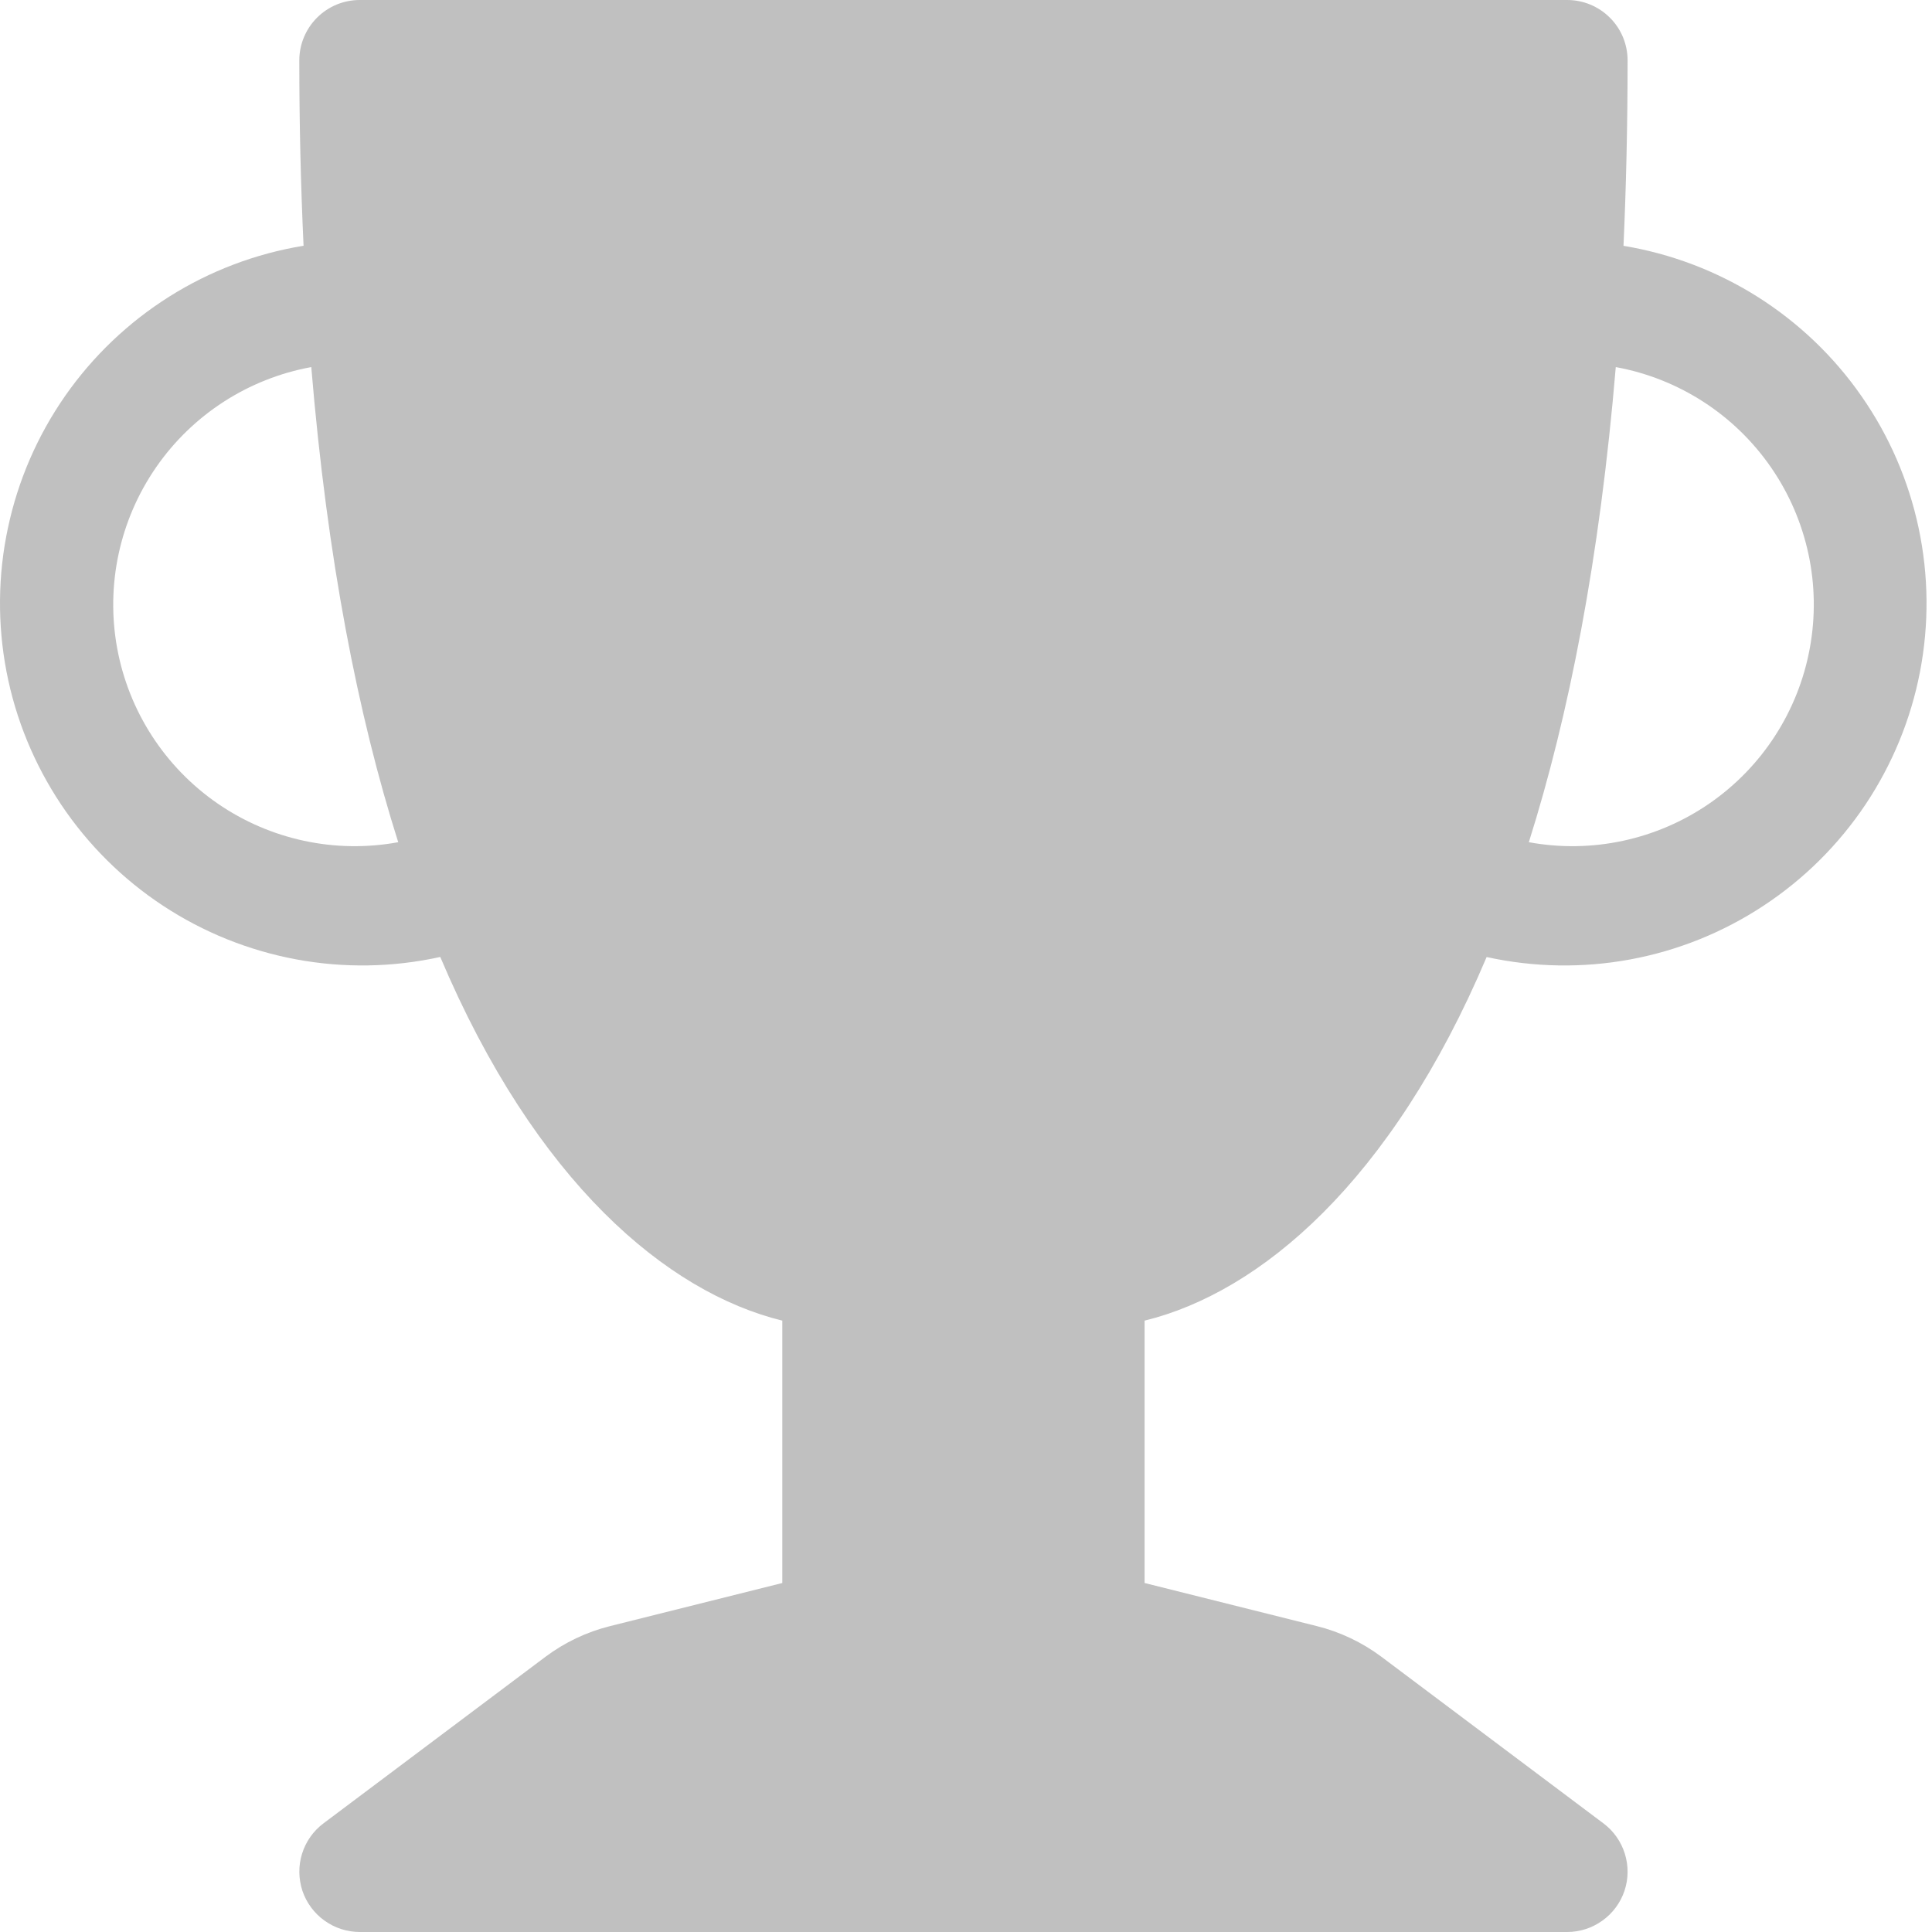 <svg width="25" height="25" viewBox="0 0 25 25" fill="none" xmlns="http://www.w3.org/2000/svg">
<path d="M3.873 0.781C3.873 0.574 3.956 0.375 4.102 0.229C4.249 0.082 4.447 0 4.655 0L20.279 0C20.487 0 20.685 0.082 20.832 0.229C20.979 0.375 21.061 0.574 21.061 0.781C21.061 1.622 21.042 2.422 21.008 3.181C21.625 3.283 22.216 3.508 22.745 3.842C23.274 4.177 23.731 4.613 24.088 5.127C24.446 5.64 24.697 6.22 24.827 6.833C24.957 7.445 24.963 8.077 24.845 8.691C24.727 9.306 24.487 9.89 24.139 10.411C23.791 10.931 23.343 11.376 22.82 11.72C22.297 12.065 21.711 12.301 21.096 12.415C20.48 12.529 19.849 12.518 19.237 12.384C18.003 15.298 16.303 16.723 14.811 17.089V20.484L17.037 21.041C17.34 21.116 17.626 21.252 17.876 21.439L20.748 23.594C20.879 23.692 20.976 23.829 21.025 23.986C21.074 24.142 21.073 24.31 21.021 24.466C20.969 24.621 20.869 24.757 20.736 24.852C20.603 24.948 20.444 25 20.279 25H4.655C4.491 25 4.331 24.948 4.198 24.852C4.065 24.757 3.965 24.621 3.913 24.466C3.862 24.31 3.86 24.142 3.909 23.986C3.958 23.829 4.055 23.692 4.186 23.594L7.058 21.439C7.308 21.252 7.594 21.116 7.897 21.041L10.123 20.484V17.089C8.631 16.723 6.931 15.298 5.697 12.383C5.085 12.518 4.453 12.529 3.837 12.415C3.221 12.301 2.634 12.065 2.111 11.721C1.588 11.377 1.139 10.931 0.791 10.411C0.443 9.89 0.202 9.305 0.084 8.69C-0.034 8.075 -0.028 7.442 0.103 6.83C0.233 6.217 0.485 5.637 0.843 5.123C1.201 4.61 1.659 4.173 2.189 3.839C2.719 3.505 3.31 3.281 3.928 3.18C3.891 2.381 3.873 1.581 3.873 0.781ZM4.028 4.75C3.213 4.899 2.49 5.366 2.019 6.048C1.548 6.73 1.367 7.571 1.516 8.387C1.665 9.202 2.132 9.925 2.814 10.396C3.496 10.867 4.338 11.048 5.153 10.898C4.633 9.258 4.234 7.233 4.028 4.75ZM19.783 10.898C20.598 11.048 21.439 10.867 22.121 10.396C22.803 9.925 23.27 9.202 23.419 8.387C23.569 7.571 23.388 6.73 22.917 6.048C22.446 5.366 21.723 4.899 20.908 4.75C20.7 7.234 20.301 9.258 19.783 10.898Z" fill="#9E9E9E" fill-opacity="0.65"/>
</svg>

